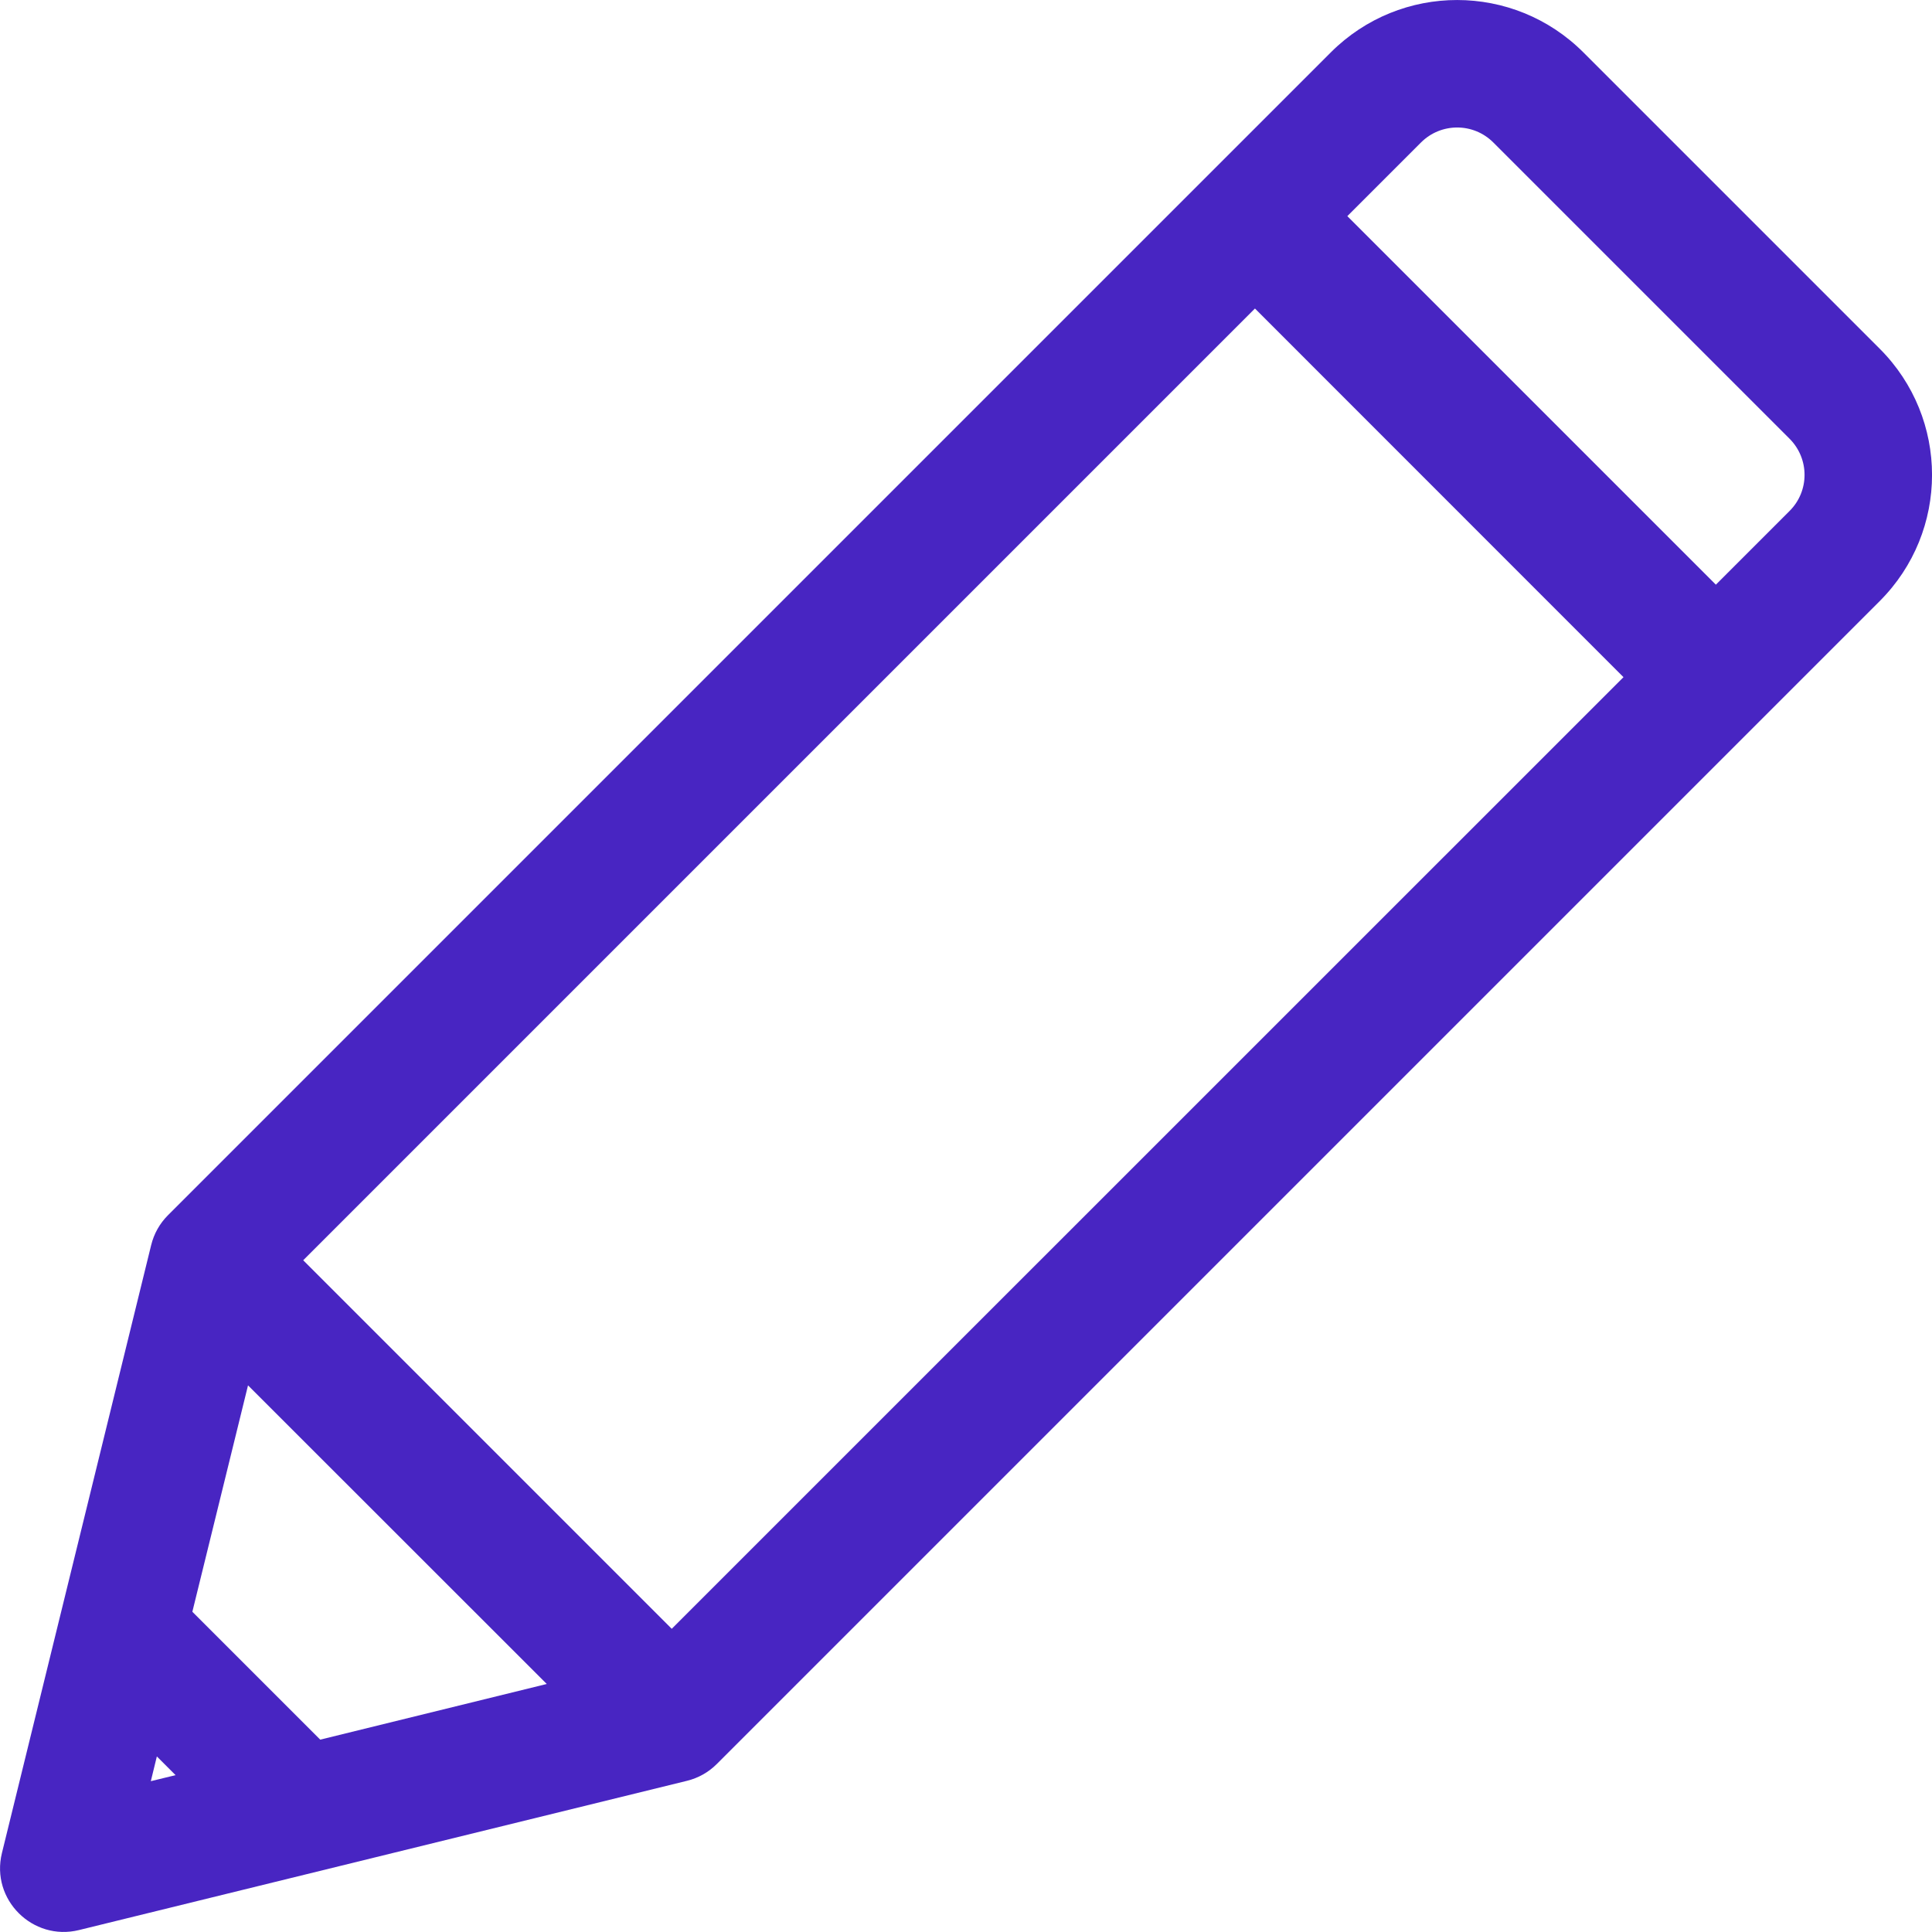 <svg width="14" height="14" viewBox="0 0 16 16" fill="none" xmlns="http://www.w3.org/2000/svg">
<path d="M15.566 2.887L13.113 0.434C12.535 -0.144 11.6 -0.145 11.021 0.434C10.61 0.845 1.564 9.891 1.391 10.064C1.323 10.132 1.275 10.217 1.252 10.311L0.016 15.346C-0.079 15.732 0.272 16.078 0.654 15.984C0.915 15.92 5.458 14.805 5.689 14.748C5.783 14.725 5.868 14.677 5.936 14.609C6.118 14.427 15.114 5.431 15.566 4.979C16.145 4.401 16.145 3.465 15.566 2.887ZM1.249 14.751L1.299 14.546L1.454 14.701L1.249 14.751ZM2.652 14.407L1.593 13.348L2.054 11.473L4.528 13.946L2.652 14.407ZM5.563 13.489L2.511 10.437L10.393 2.555L13.445 5.608L5.563 13.489ZM14.82 4.232L14.21 4.842L11.158 1.79L11.768 1.18C11.933 1.015 12.201 1.014 12.367 1.18L14.82 3.633C14.986 3.799 14.986 4.067 14.82 4.232Z" fill="#4825C2"/>
</svg>
